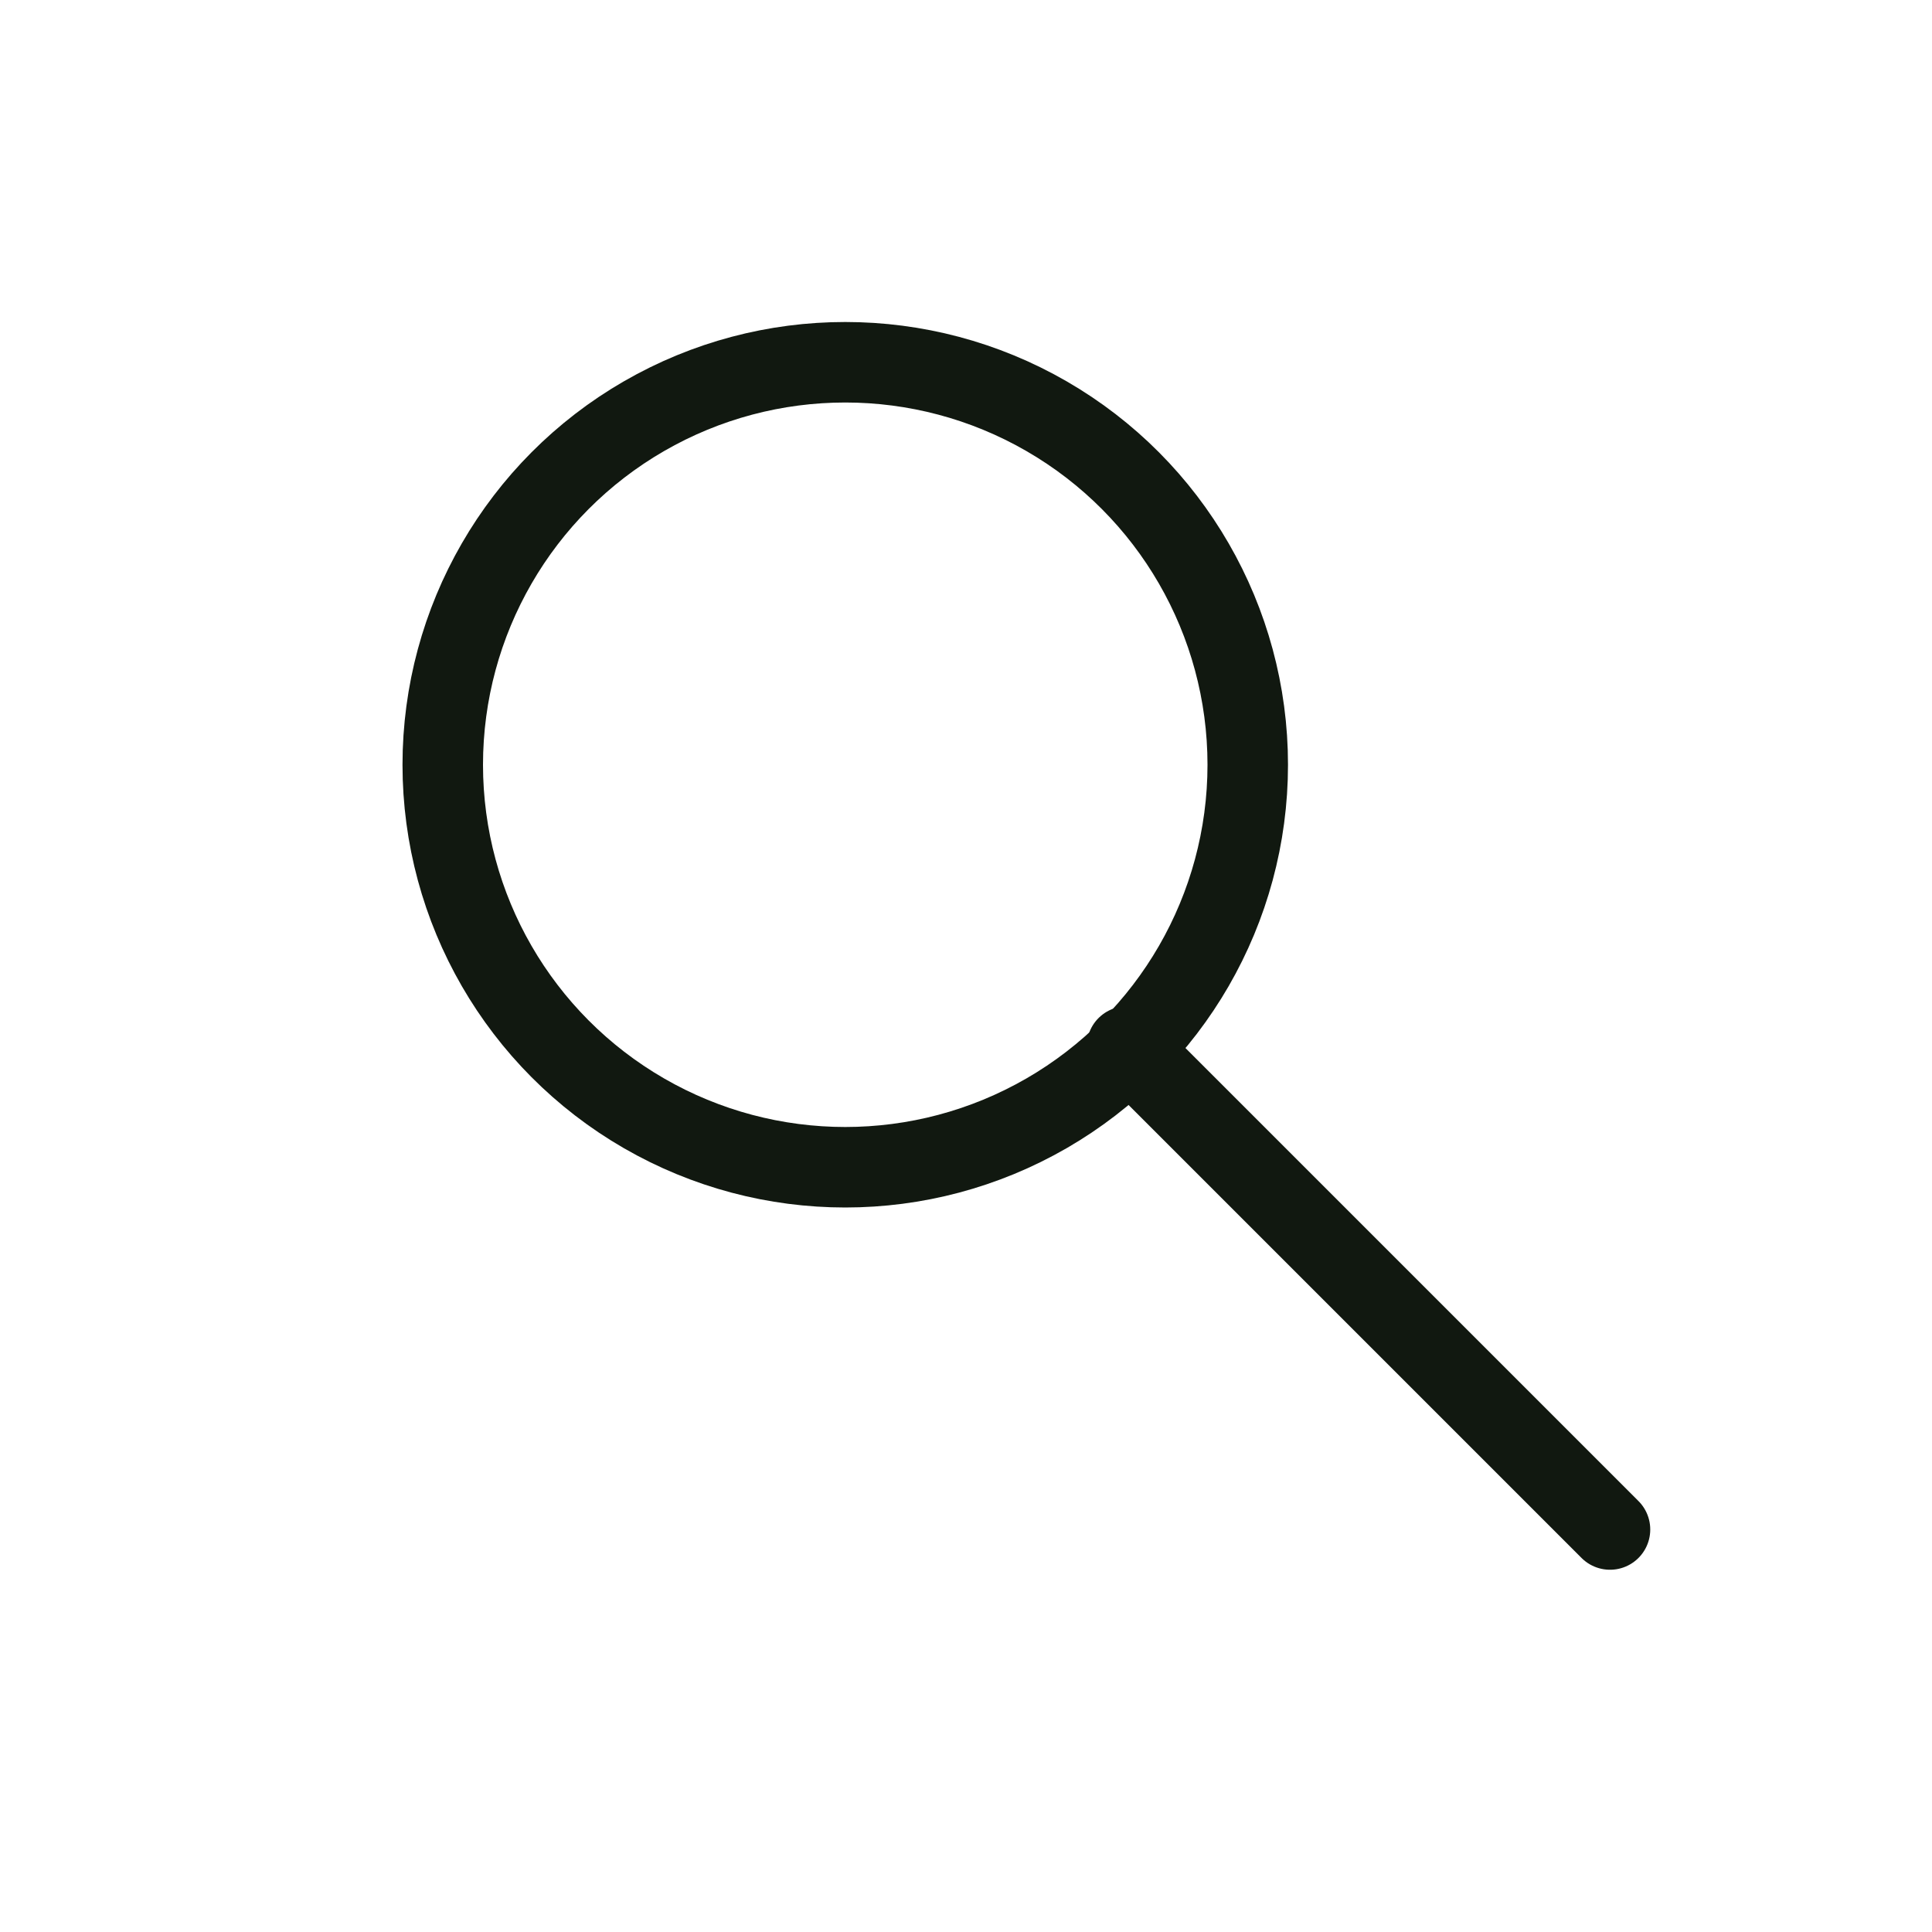 <svg width="24" height="24" viewBox="0 0 24 24" fill="none" xmlns="http://www.w3.org/2000/svg">
<circle cx="10.5" cy="9.5" r="5" stroke="#111810"/>
<path d="M14 13L20 19" stroke="#111810" stroke-linecap="round"/>
</svg>
